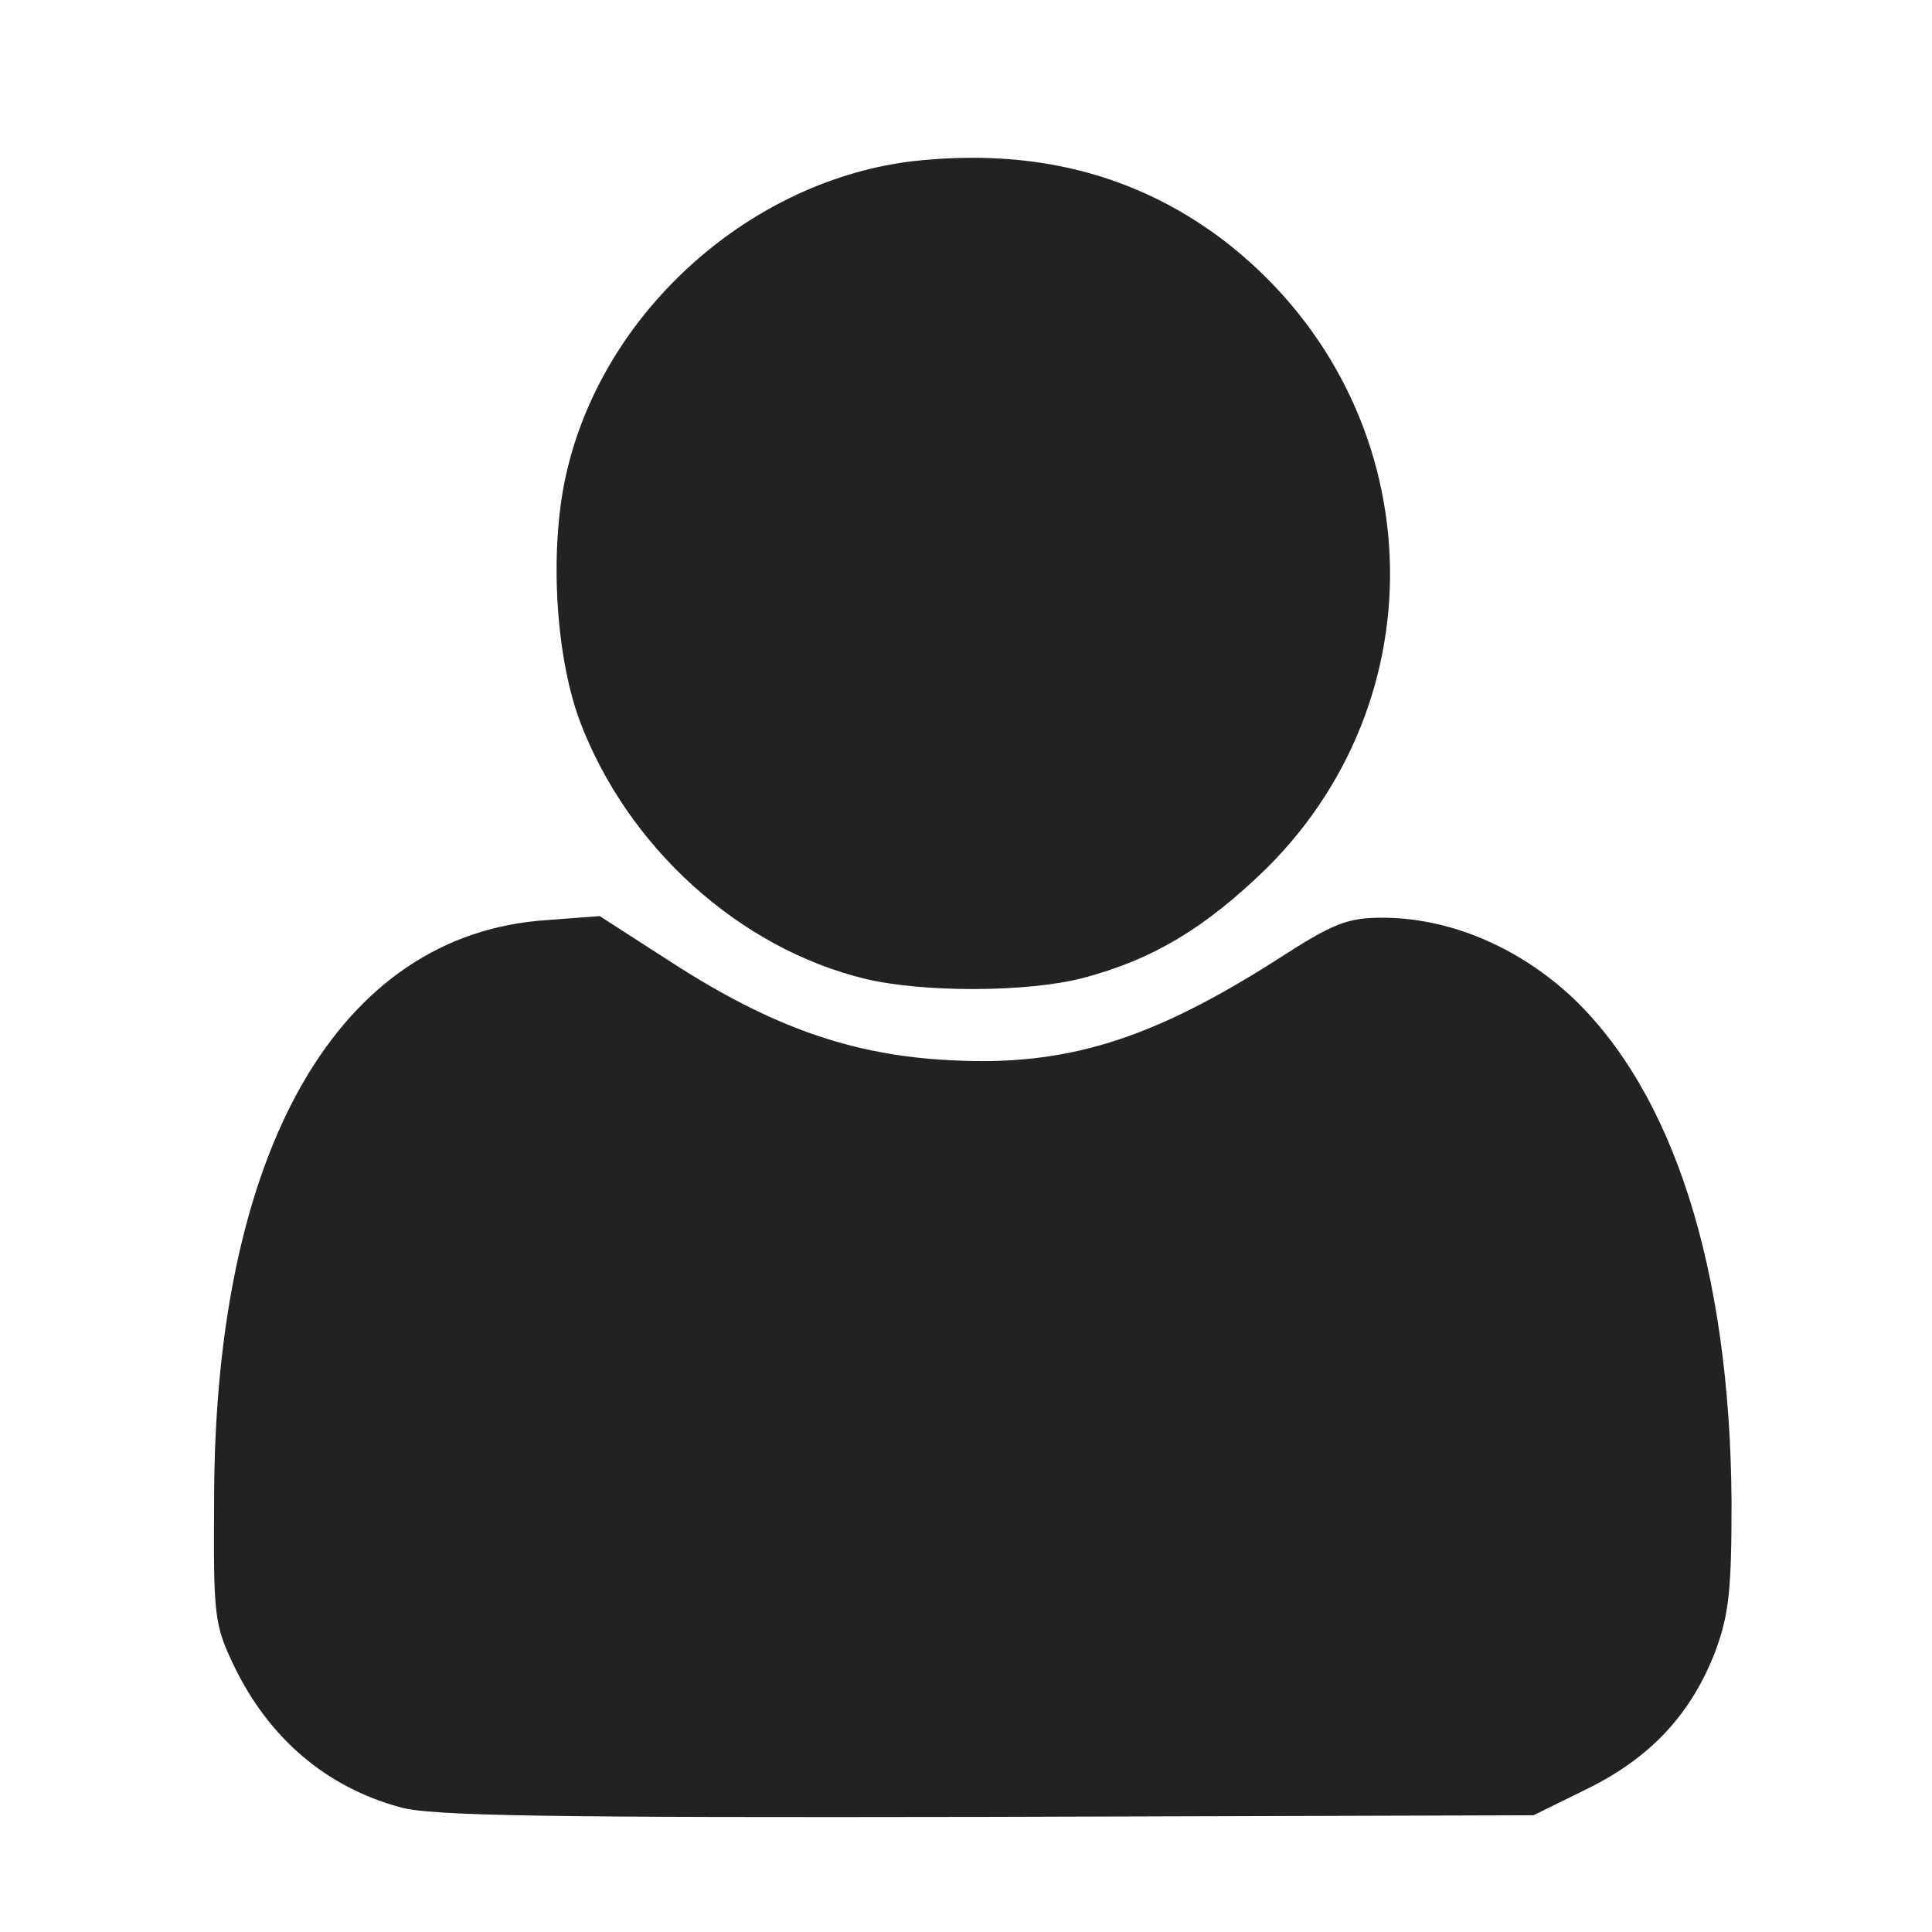 <!DOCTYPE svg PUBLIC "-//W3C//DTD SVG 20010904//EN" "http://www.w3.org/TR/2001/REC-SVG-20010904/DTD/svg10.dtd">
<svg version="1.0" xmlns="http://www.w3.org/2000/svg" width="240px" height="240px" viewBox="0 0 2400 2400" preserveAspectRatio="xMidYMid meet">
<g id="layer101" fill="#222222" stroke="none">
 <path d="M497 2245 c-92 -25 -163 -86 -206 -175 -25 -52 -26 -62 -25 -210 1 -433 155 -700 413 -717 l66 -5 90 58 c124 80 224 115 345 121 144 8 250 -25 408 -126 68 -44 86 -51 129 -51 82 0 166 35 233 96 129 120 199 341 201 629 0 109 -3 140 -20 186 -30 78 -80 132 -159 171 l-67 33 -680 2 c-543 1 -690 -1 -728 -12z"/>
 <path d="M1075 1216 c-157 -38 -296 -164 -355 -321 -31 -84 -38 -220 -15 -313 48 -199 230 -359 431 -382 148 -16 274 16 382 97 255 194 280 559 55 782 -76 74 -141 113 -228 136 -70 18 -199 18 -270 1z"/>
 </g>

</svg>